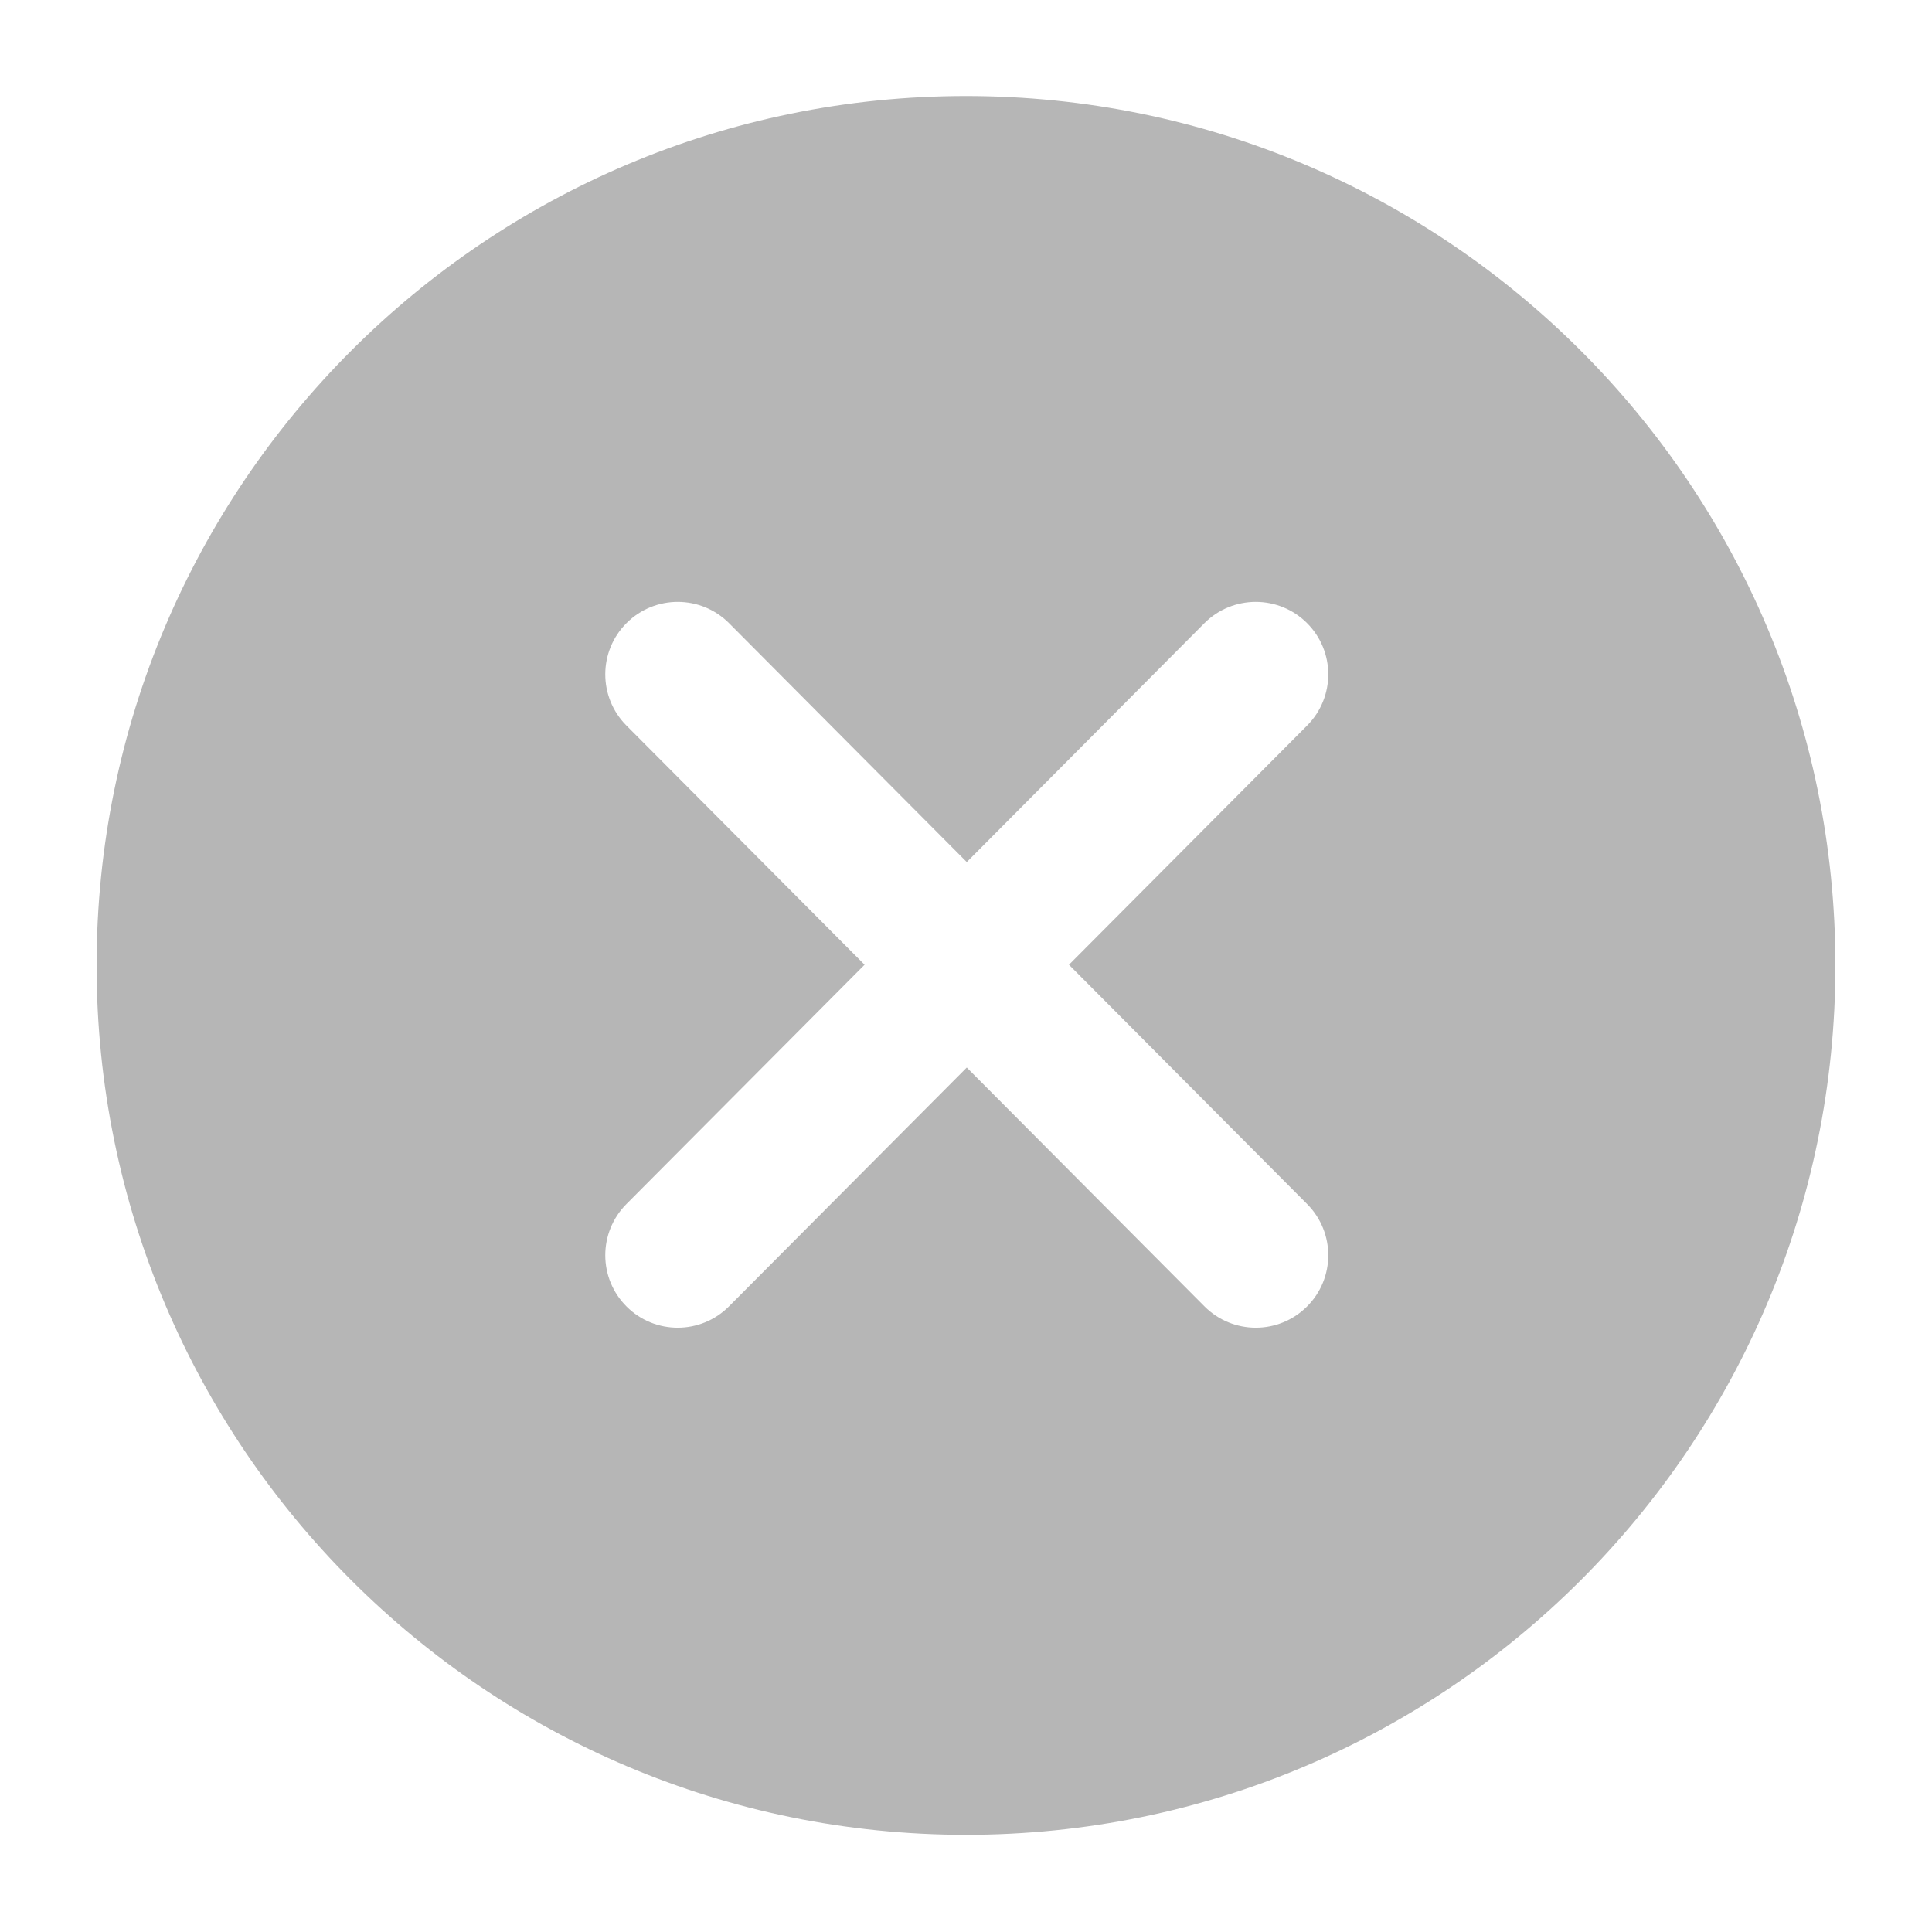 <svg width="20" height="20" viewBox="0 0 20 20" fill="none" xmlns="http://www.w3.org/2000/svg">
<g clip-path="url(#clip0)">
<path fill-rule="evenodd" clip-rule="evenodd" d="M10 18.994C14.971 18.994 19 14.965 19 9.994C19 5.024 14.971 0.994 10 0.994C5.029 0.994 1 5.024 1 9.994C1 14.965 5.029 18.994 10 18.994ZM6.487 6.449C6.78 6.157 7.255 6.158 7.547 6.451L10.008 8.924L12.468 6.451C12.761 6.158 13.235 6.157 13.529 6.449C13.823 6.741 13.824 7.216 13.532 7.51L11.066 9.987L13.532 12.465C13.824 12.759 13.823 13.234 13.529 13.526C13.235 13.818 12.761 13.817 12.468 13.523L10.008 11.051L7.547 13.523C7.255 13.817 6.78 13.818 6.487 13.526C6.193 13.234 6.192 12.759 6.484 12.465L8.95 9.987L6.484 7.51C6.192 7.216 6.193 6.741 6.487 6.449Z" fill="#b6b6b6"/>
</g>
<defs>
<clipPath id="clip0">
<rect width="20" height="20" fill="white" transform="translate(0 0.004)"/>
</clipPath>
</defs>
</svg>